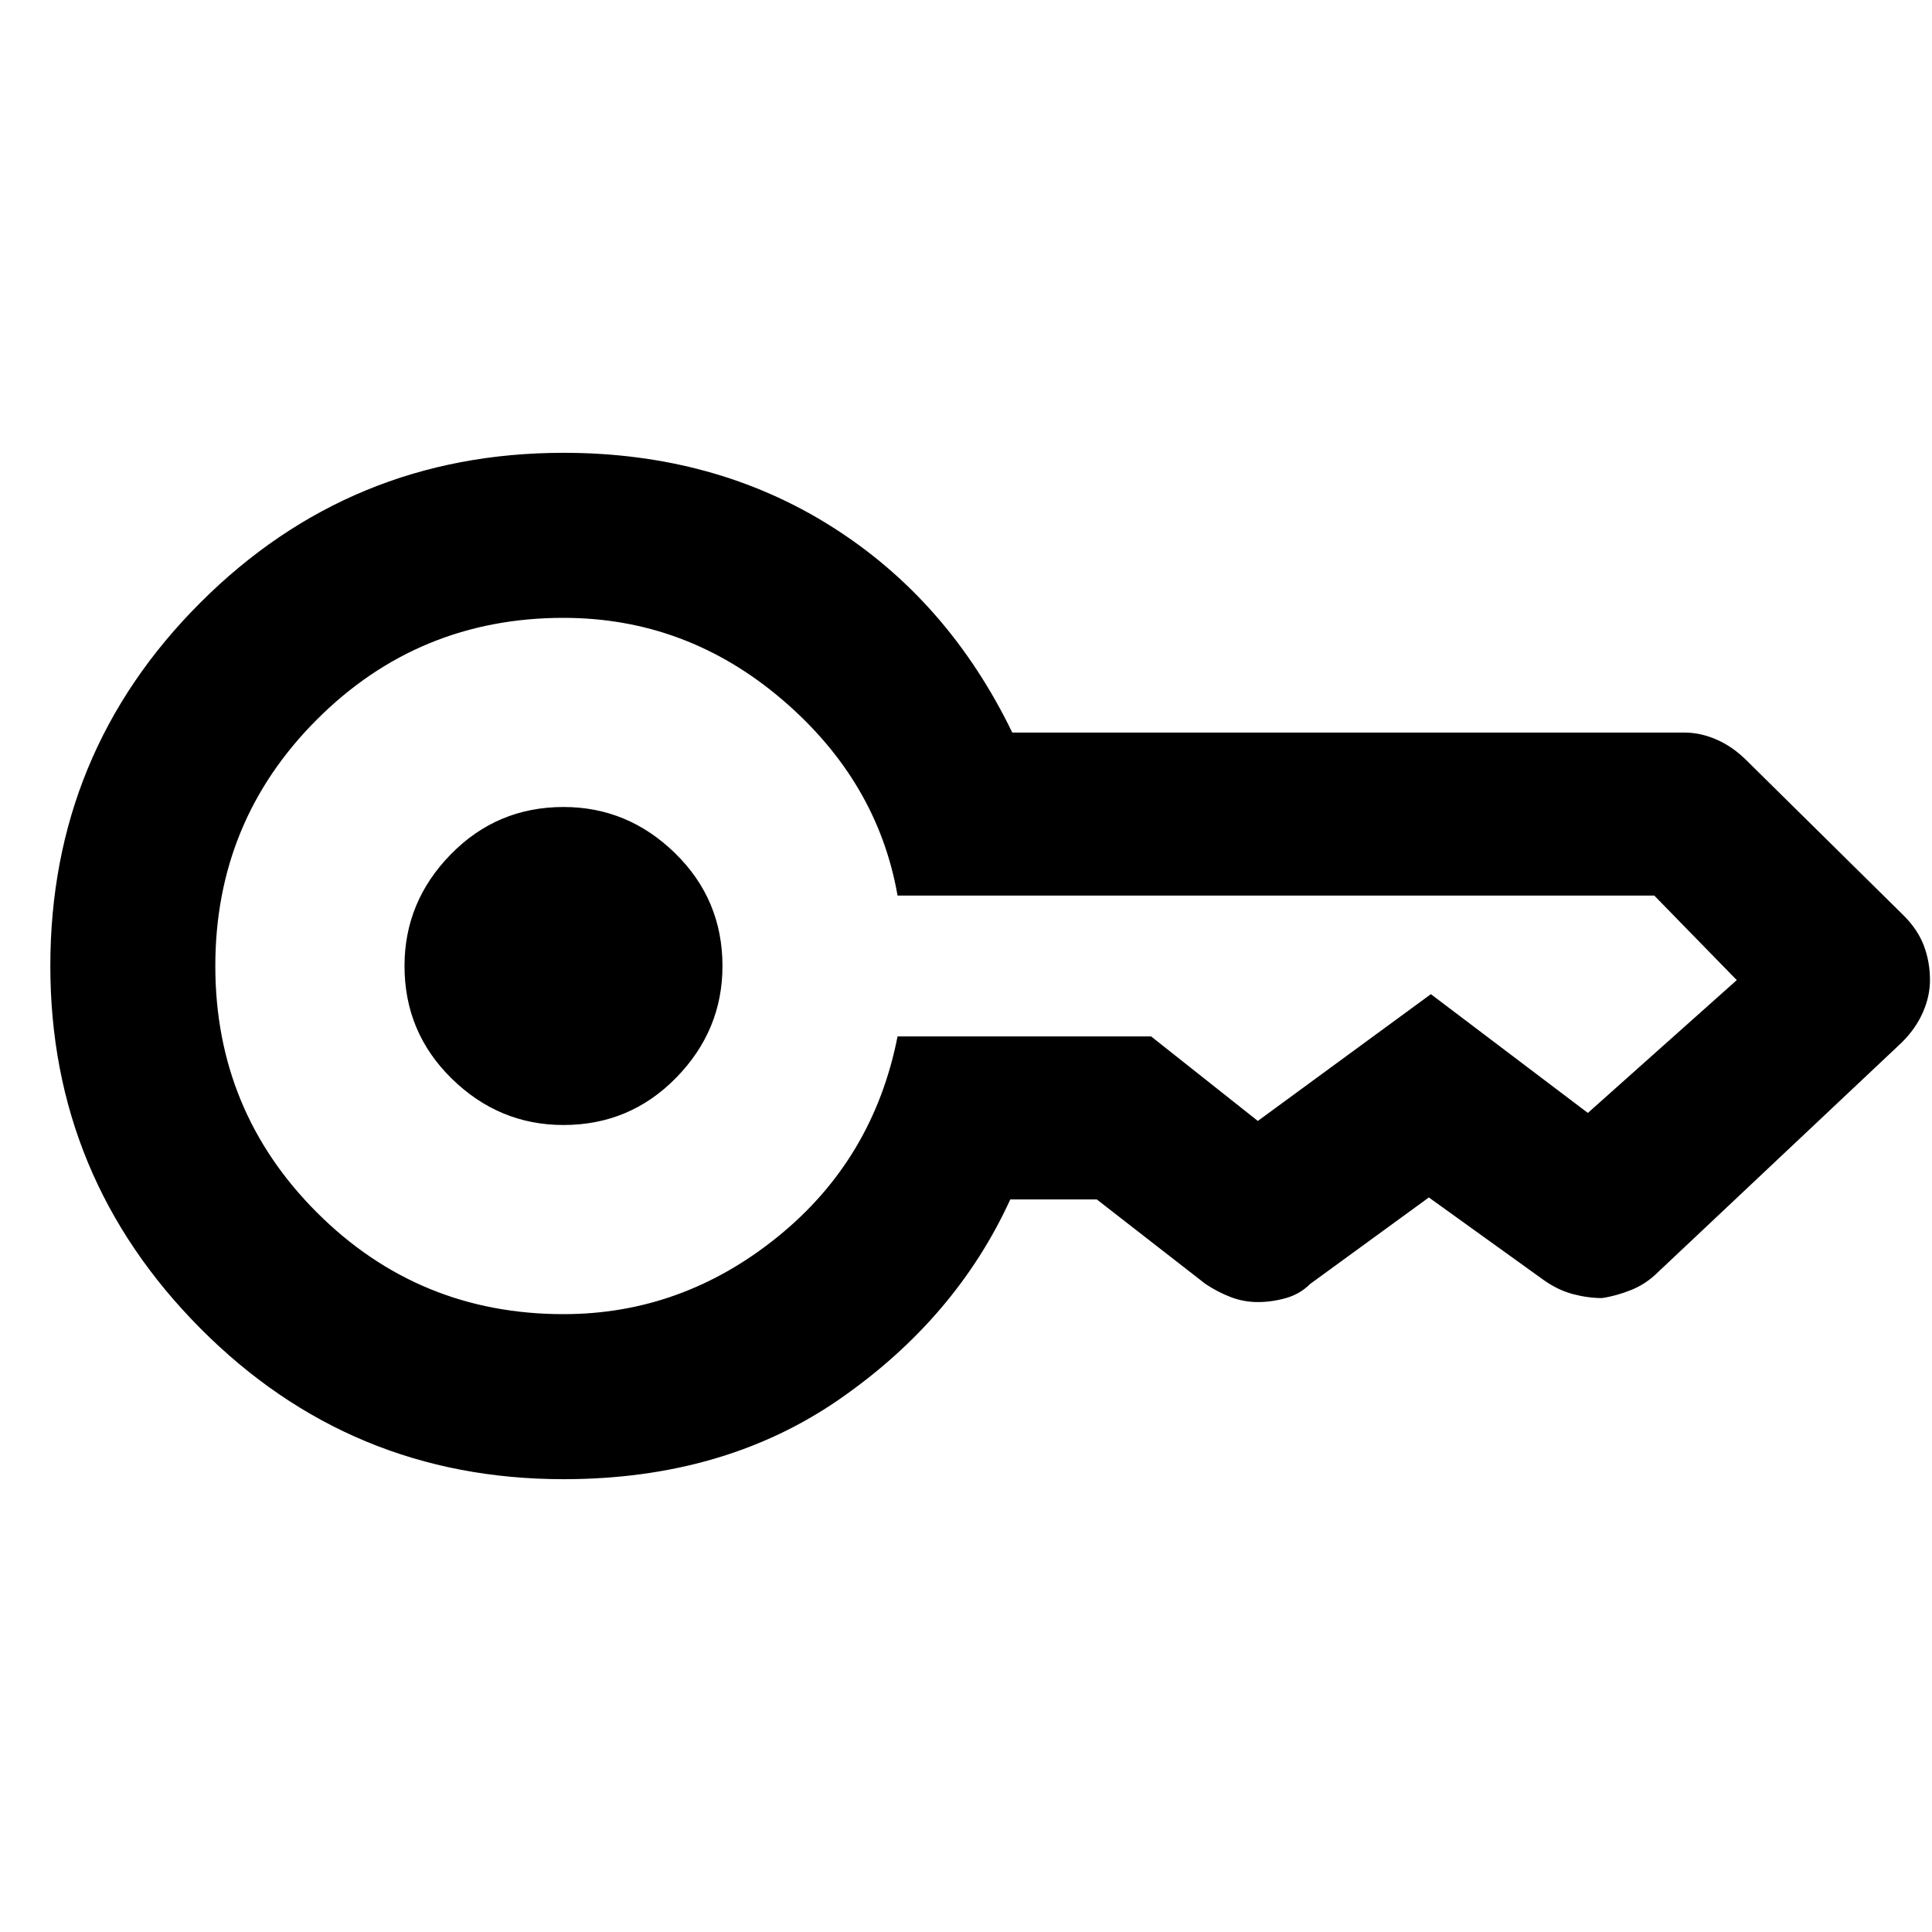 <svg xmlns="http://www.w3.org/2000/svg" height="40" width="40"><path d="M11.667 23.292q-1.334 0-2.313-.959-.979-.958-.979-2.333 0-1.333.958-2.312.959-.98 2.334-.98 1.333 0 2.312.959.979.958.979 2.333 0 1.333-.958 2.312-.958.98-2.333.98Zm0 7.333q-4.417 0-7.521-3.125T1.042 20q0-4.417 3.104-7.521t7.521-3.104q3.125 0 5.541 1.521 2.417 1.521 3.75 4.271h13.917q.333 0 .667.146.333.145.625.437l3.25 3.208q.291.292.416.625.125.334.125.709 0 .333-.146.666-.145.334-.437.625l-5.042 4.75q-.25.25-.562.375-.313.125-.604.167-.292 0-.605-.083-.312-.084-.604-.292l-2.375-1.708-2.458 1.791q-.208.209-.5.292-.292.083-.583.083-.292 0-.563-.104-.271-.104-.521-.271l-2.25-1.75h-1.791q-1.125 2.459-3.521 4.125-2.396 1.667-5.729 1.667Zm0-3.417q2.458 0 4.437-1.604t2.479-4.146h5.25l2.209 1.75q-.042 0 0 0 .041 0 0 0l3.583-2.625 3.25 2.459h-.021.021l3.083-2.75.021.02-.021-.02h.021-.021l-1.708-1.75H18.583q-.416-2.375-2.395-4.063-1.98-1.687-4.521-1.687-3 0-5.105 2.104Q4.458 17 4.458 20t2.104 5.104q2.105 2.104 5.105 2.104Z"/></svg>